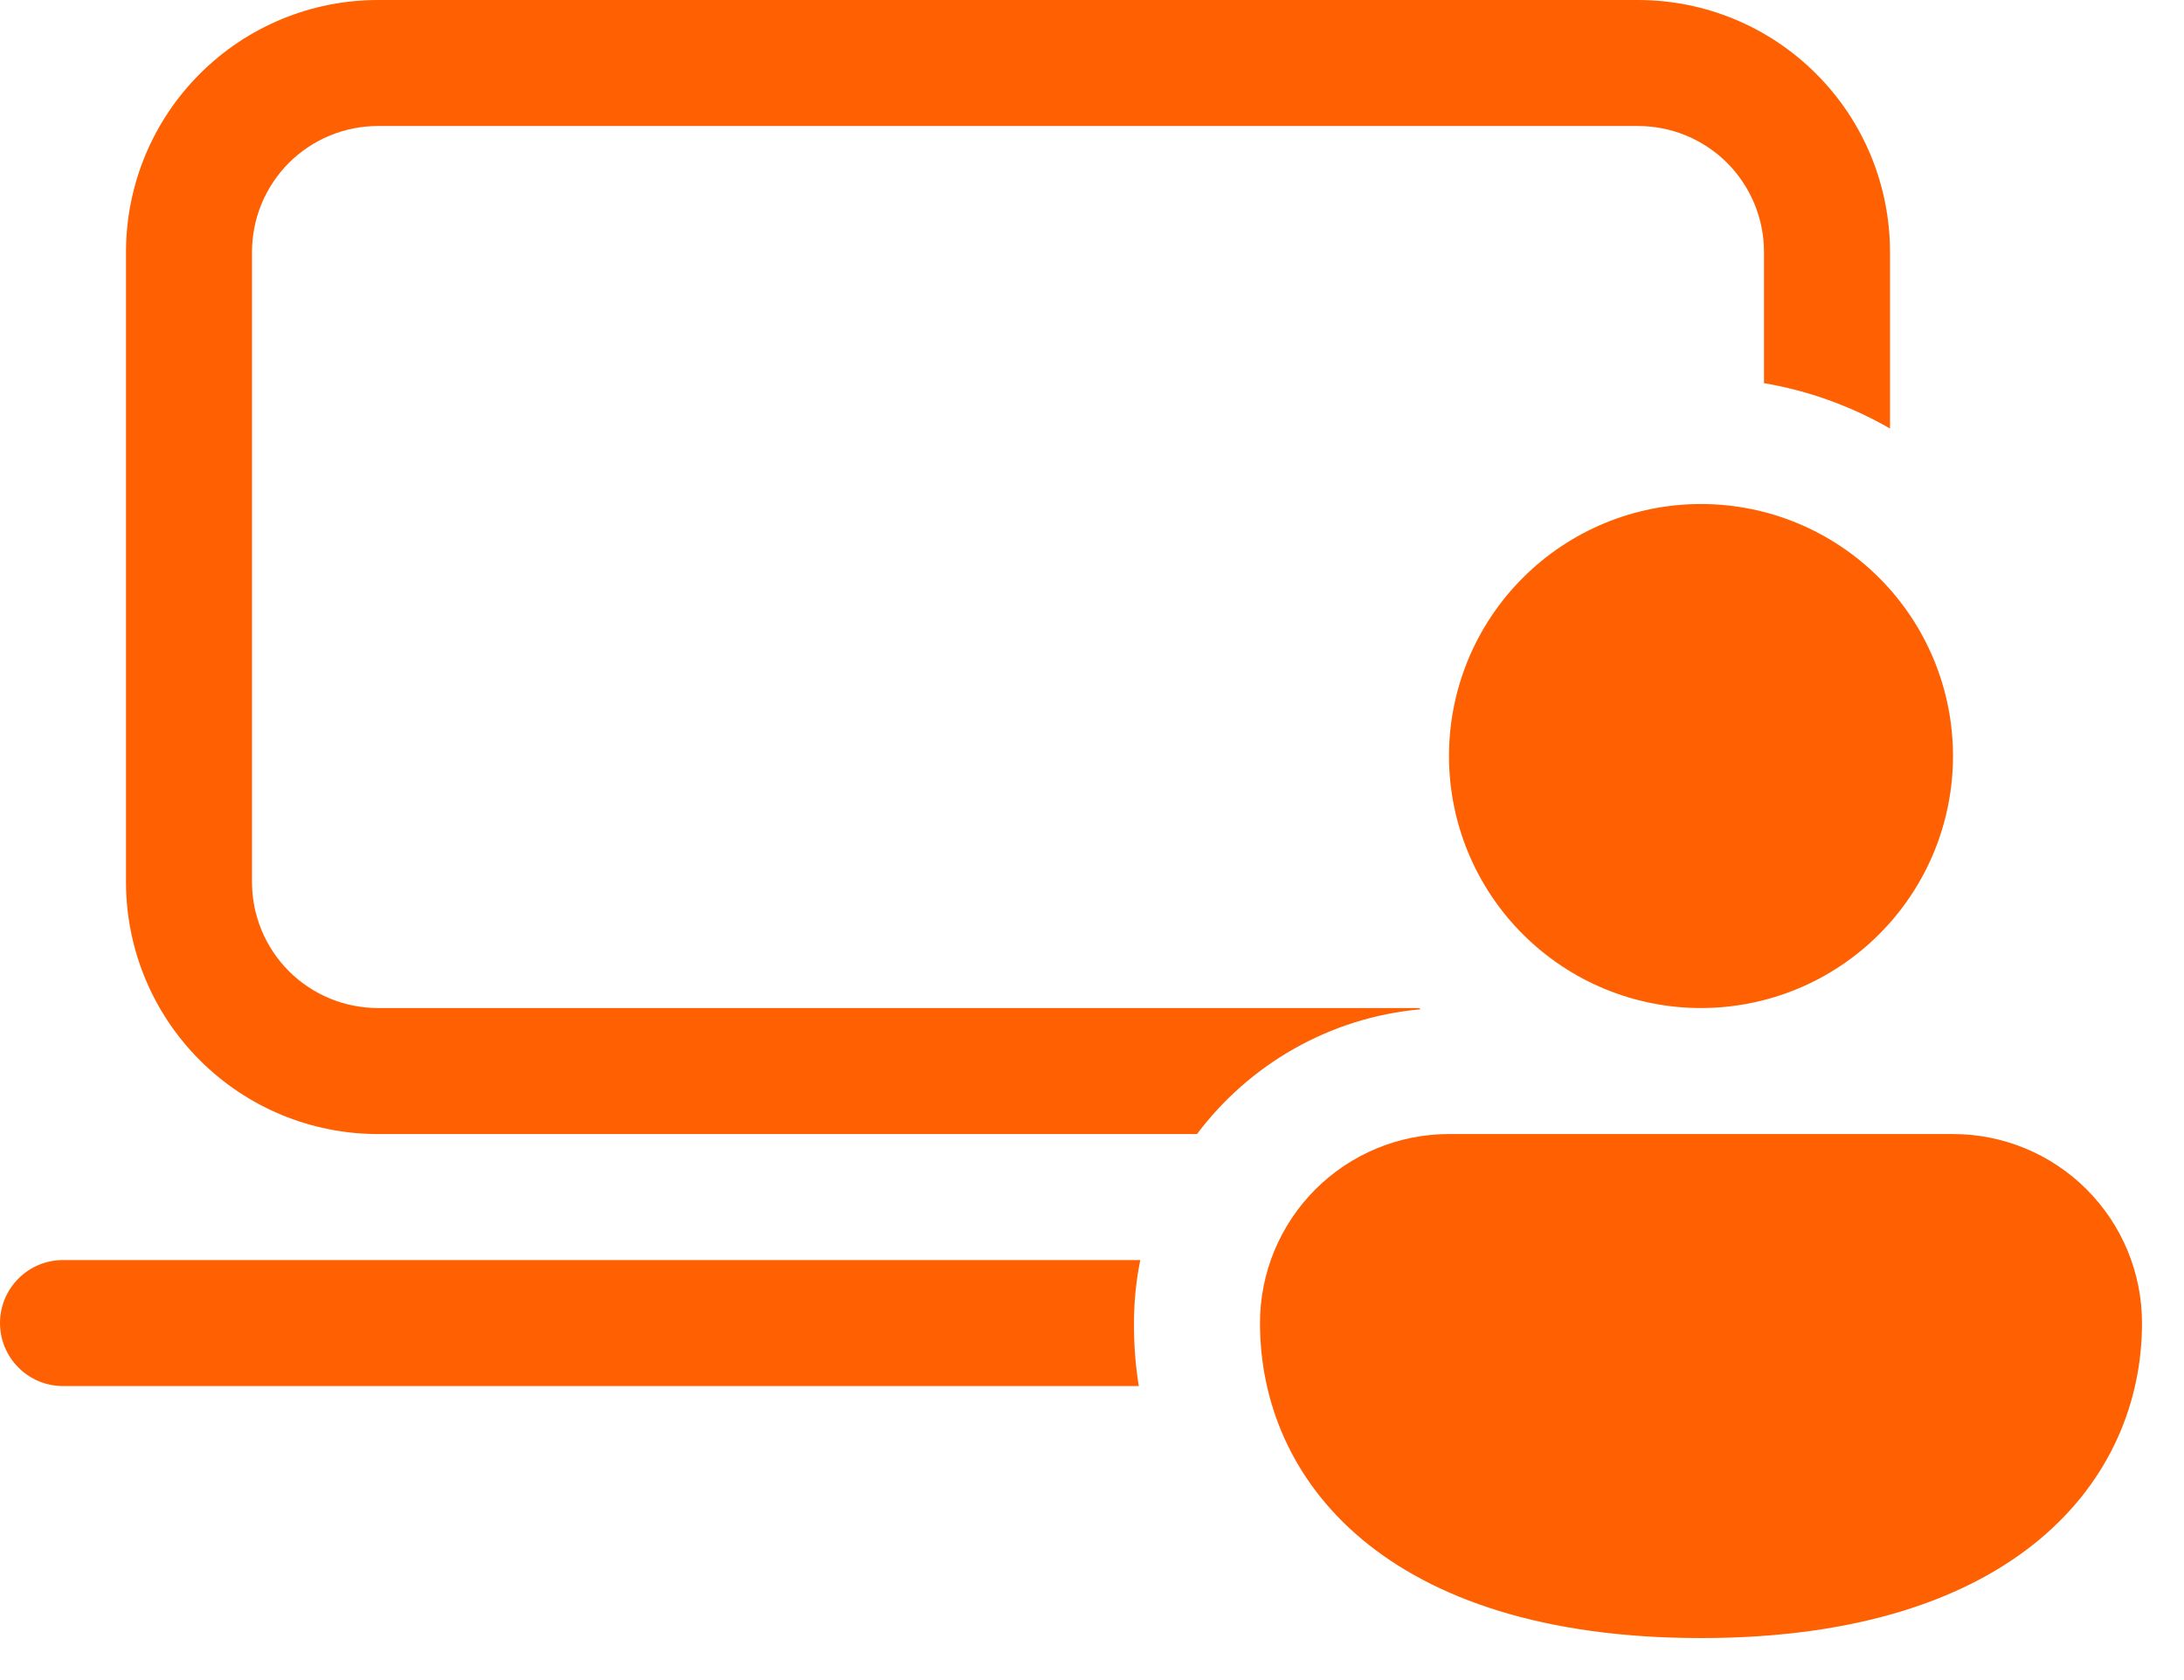 <svg width="26" height="20" viewBox="0 0 26 20" fill="none" xmlns="http://www.w3.org/2000/svg">
<path d="M1.5 3C1.5 2.204 1.816 1.441 2.379 0.879C2.941 0.316 3.704 0 4.5 0H19.5C20.296 0 21.059 0.316 21.621 0.879C22.184 1.441 22.5 2.204 22.5 3V5.101C22.036 4.834 21.528 4.651 21 4.561V3C21 2.602 20.842 2.221 20.561 1.939C20.279 1.658 19.898 1.5 19.5 1.5H4.5C4.102 1.5 3.721 1.658 3.439 1.939C3.158 2.221 3 2.602 3 3V10.5C3 10.898 3.158 11.279 3.439 11.561C3.721 11.842 4.102 12 4.5 12H16.896L16.91 12.015C15.823 12.113 14.87 12.675 14.25 13.5H4.5C3.704 13.5 2.941 13.184 2.379 12.621C1.816 12.059 1.5 11.296 1.5 10.5V3ZM13.5 15.75C13.5 15.493 13.525 15.243 13.575 15H0.75C0.551 15 0.36 15.079 0.22 15.22C0.079 15.36 0 15.551 0 15.75C0 15.949 0.079 16.14 0.22 16.28C0.36 16.421 0.551 16.5 0.75 16.5H13.557C13.517 16.252 13.498 16.001 13.5 15.75ZM23.25 9C23.25 9.796 22.934 10.559 22.371 11.121C21.809 11.684 21.046 12 20.25 12C19.454 12 18.691 11.684 18.129 11.121C17.566 10.559 17.25 9.796 17.25 9C17.25 8.204 17.566 7.441 18.129 6.879C18.691 6.316 19.454 6 20.25 6C21.046 6 21.809 6.316 22.371 6.879C22.934 7.441 23.25 8.204 23.25 9ZM25.5 15.75C25.5 17.617 24 19.5 20.25 19.5C16.5 19.5 15 17.625 15 15.75C15 15.153 15.237 14.581 15.659 14.159C16.081 13.737 16.653 13.5 17.25 13.5H23.25C23.847 13.5 24.419 13.737 24.841 14.159C25.263 14.581 25.5 15.153 25.5 15.75Z" fill="#FE6002"/>
</svg>
